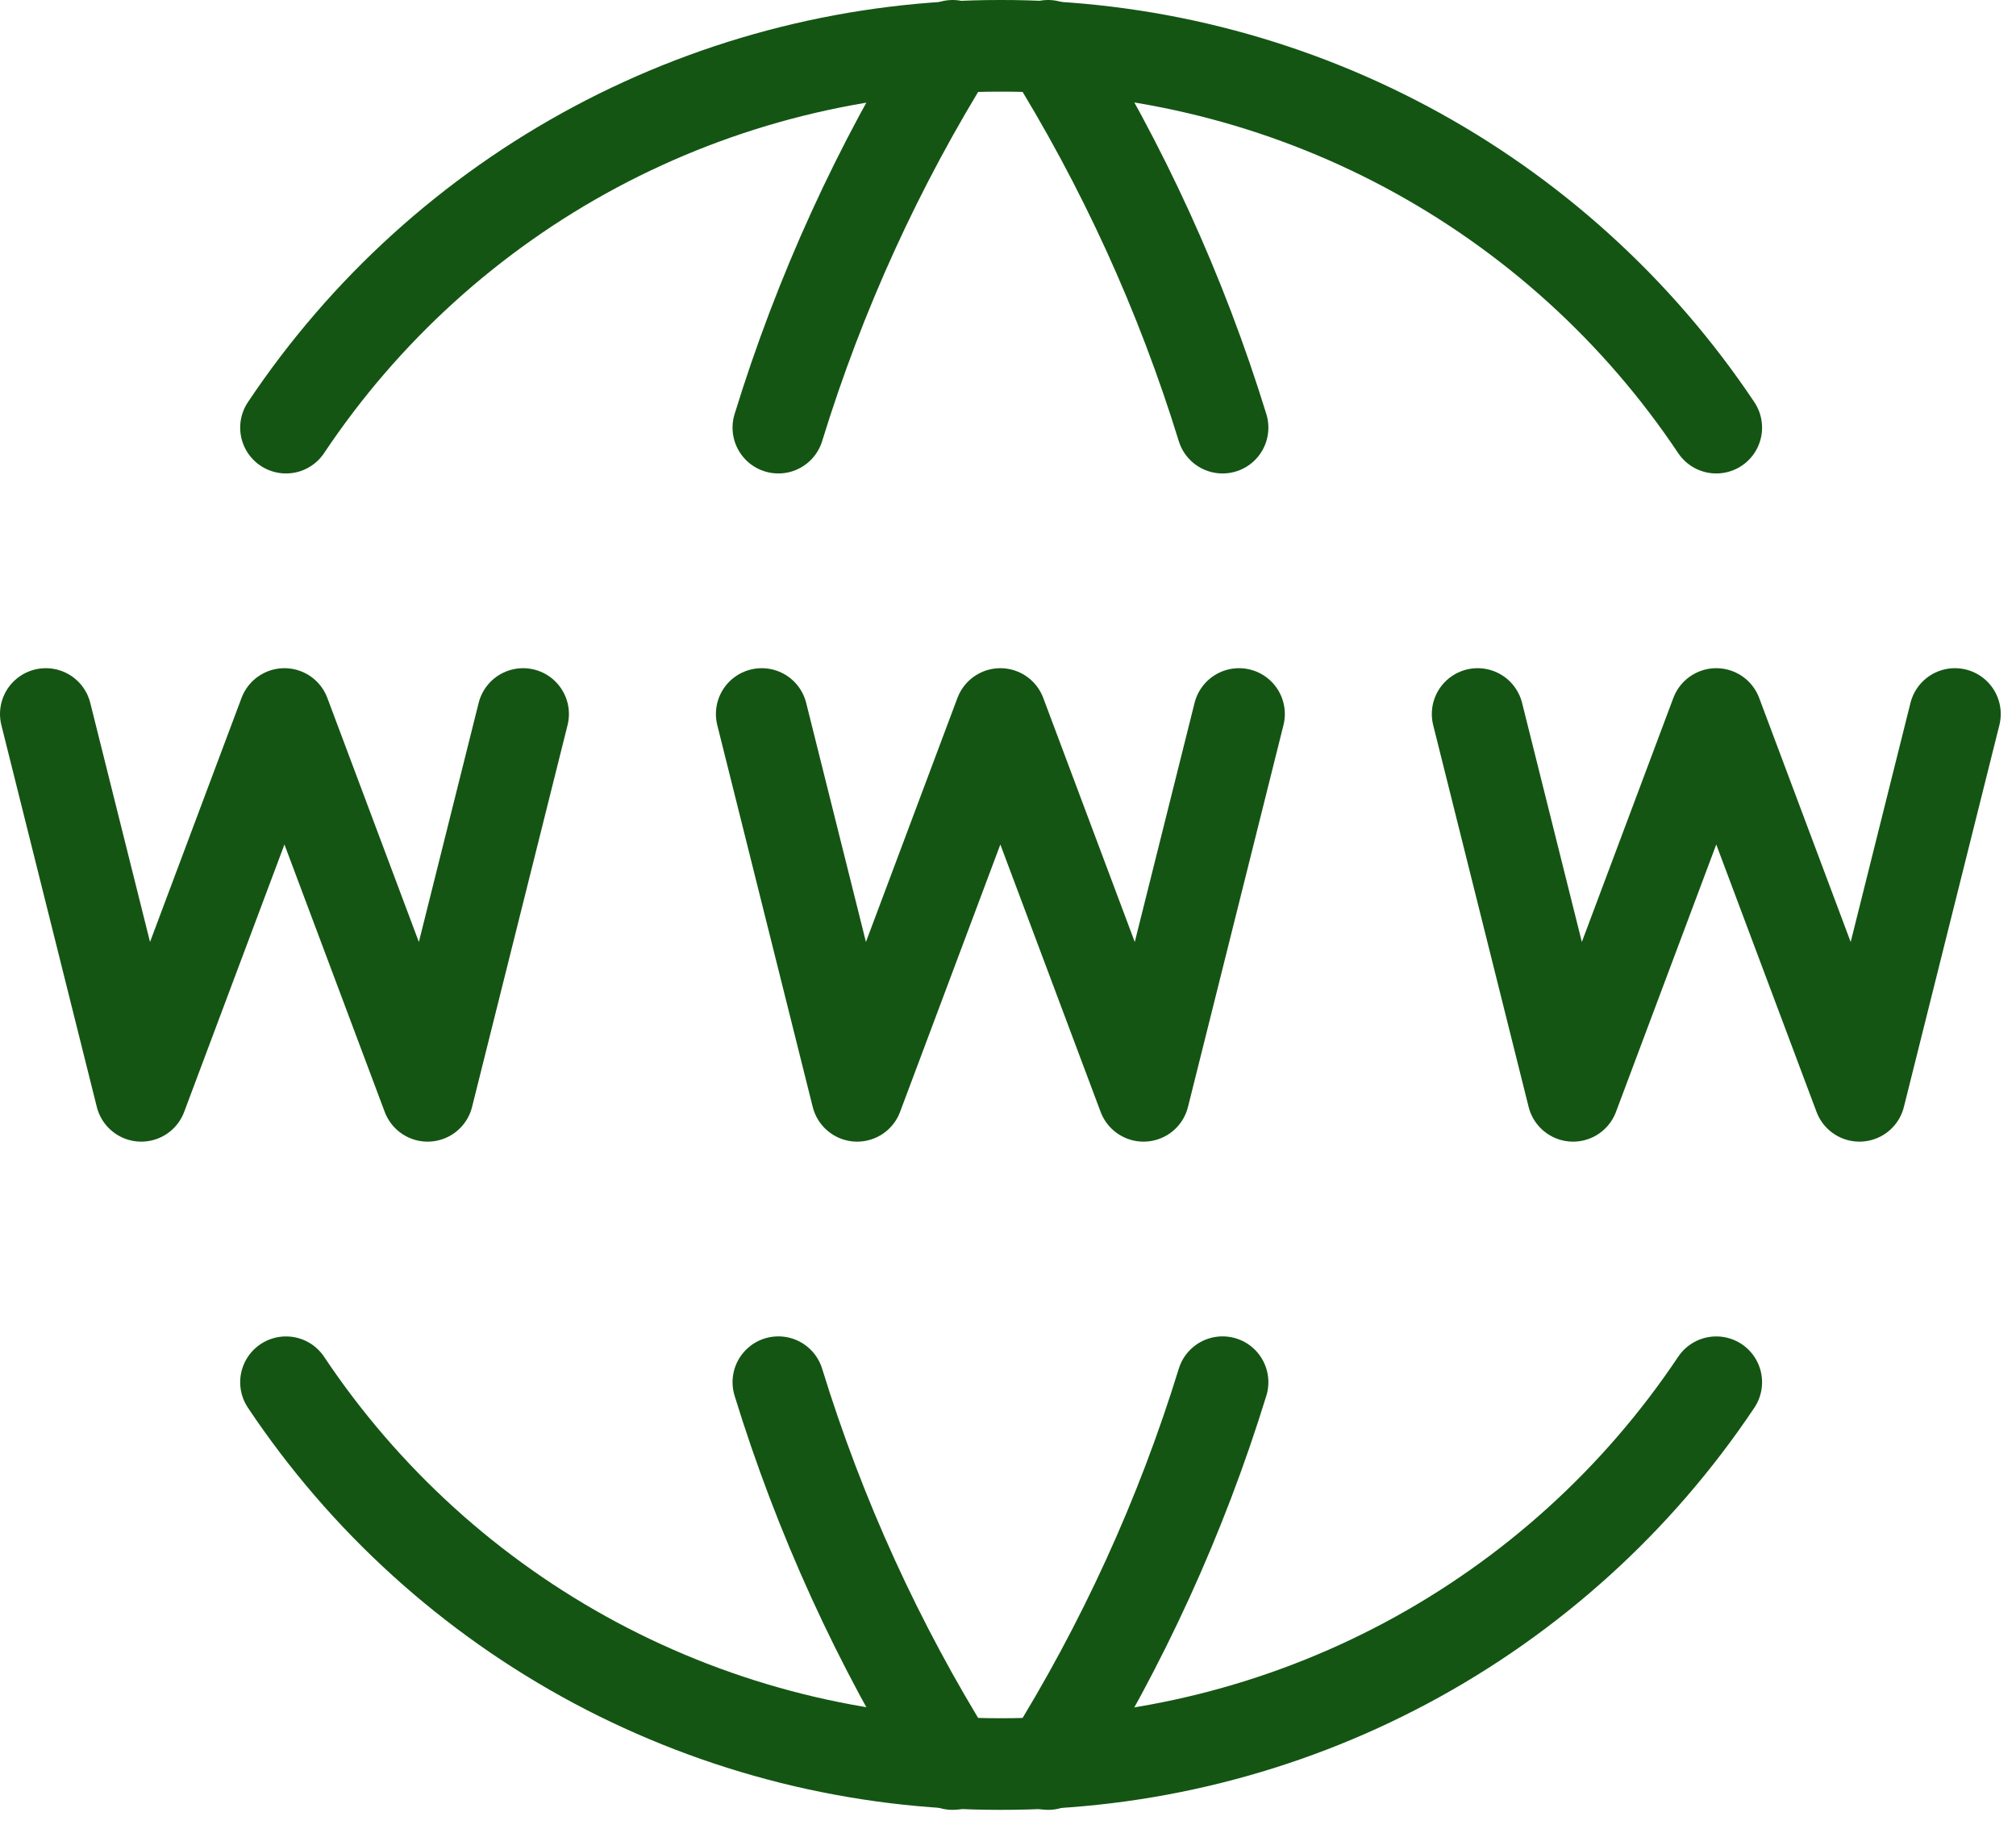 <svg width="44" height="40" viewBox="0 0 44 40" fill="none" xmlns="http://www.w3.org/2000/svg">
<path d="M37.458 9.333C35.742 6.765 33.417 4.66 30.692 3.206C27.966 1.752 24.923 0.994 21.833 1C18.749 0.998 15.712 1.758 12.992 3.211C10.272 4.665 7.954 6.768 6.242 9.333" stroke="#145514" stroke-width="2" stroke-linecap="round" stroke-linejoin="round"/>
<path d="M20.792 1C19.168 3.601 17.889 6.403 16.988 9.333M22.875 1C24.5 3.601 25.78 6.402 26.683 9.333M37.458 30.167C35.742 32.735 33.417 34.84 30.692 36.294C27.966 37.748 24.923 38.506 21.833 38.5C18.749 38.502 15.712 37.742 12.992 36.289C10.272 34.835 7.954 32.732 6.242 30.167" stroke="#145514" stroke-width="2" stroke-linecap="round" stroke-linejoin="round"/>
<path d="M20.792 38.5C19.168 35.898 17.89 33.097 16.988 30.166M22.875 38.5C24.5 35.898 25.78 33.097 26.683 30.166M1 15.583L3.083 23.916L6.208 15.583L9.333 23.916L11.417 15.583M32.25 15.583L34.333 23.916L37.458 15.583L40.583 23.916L42.667 15.583M16.625 15.583L18.708 23.916L21.833 15.583L24.958 23.916L27.042 15.583" stroke="#145514" stroke-width="2" stroke-linecap="round" stroke-linejoin="round"/>
</svg>
